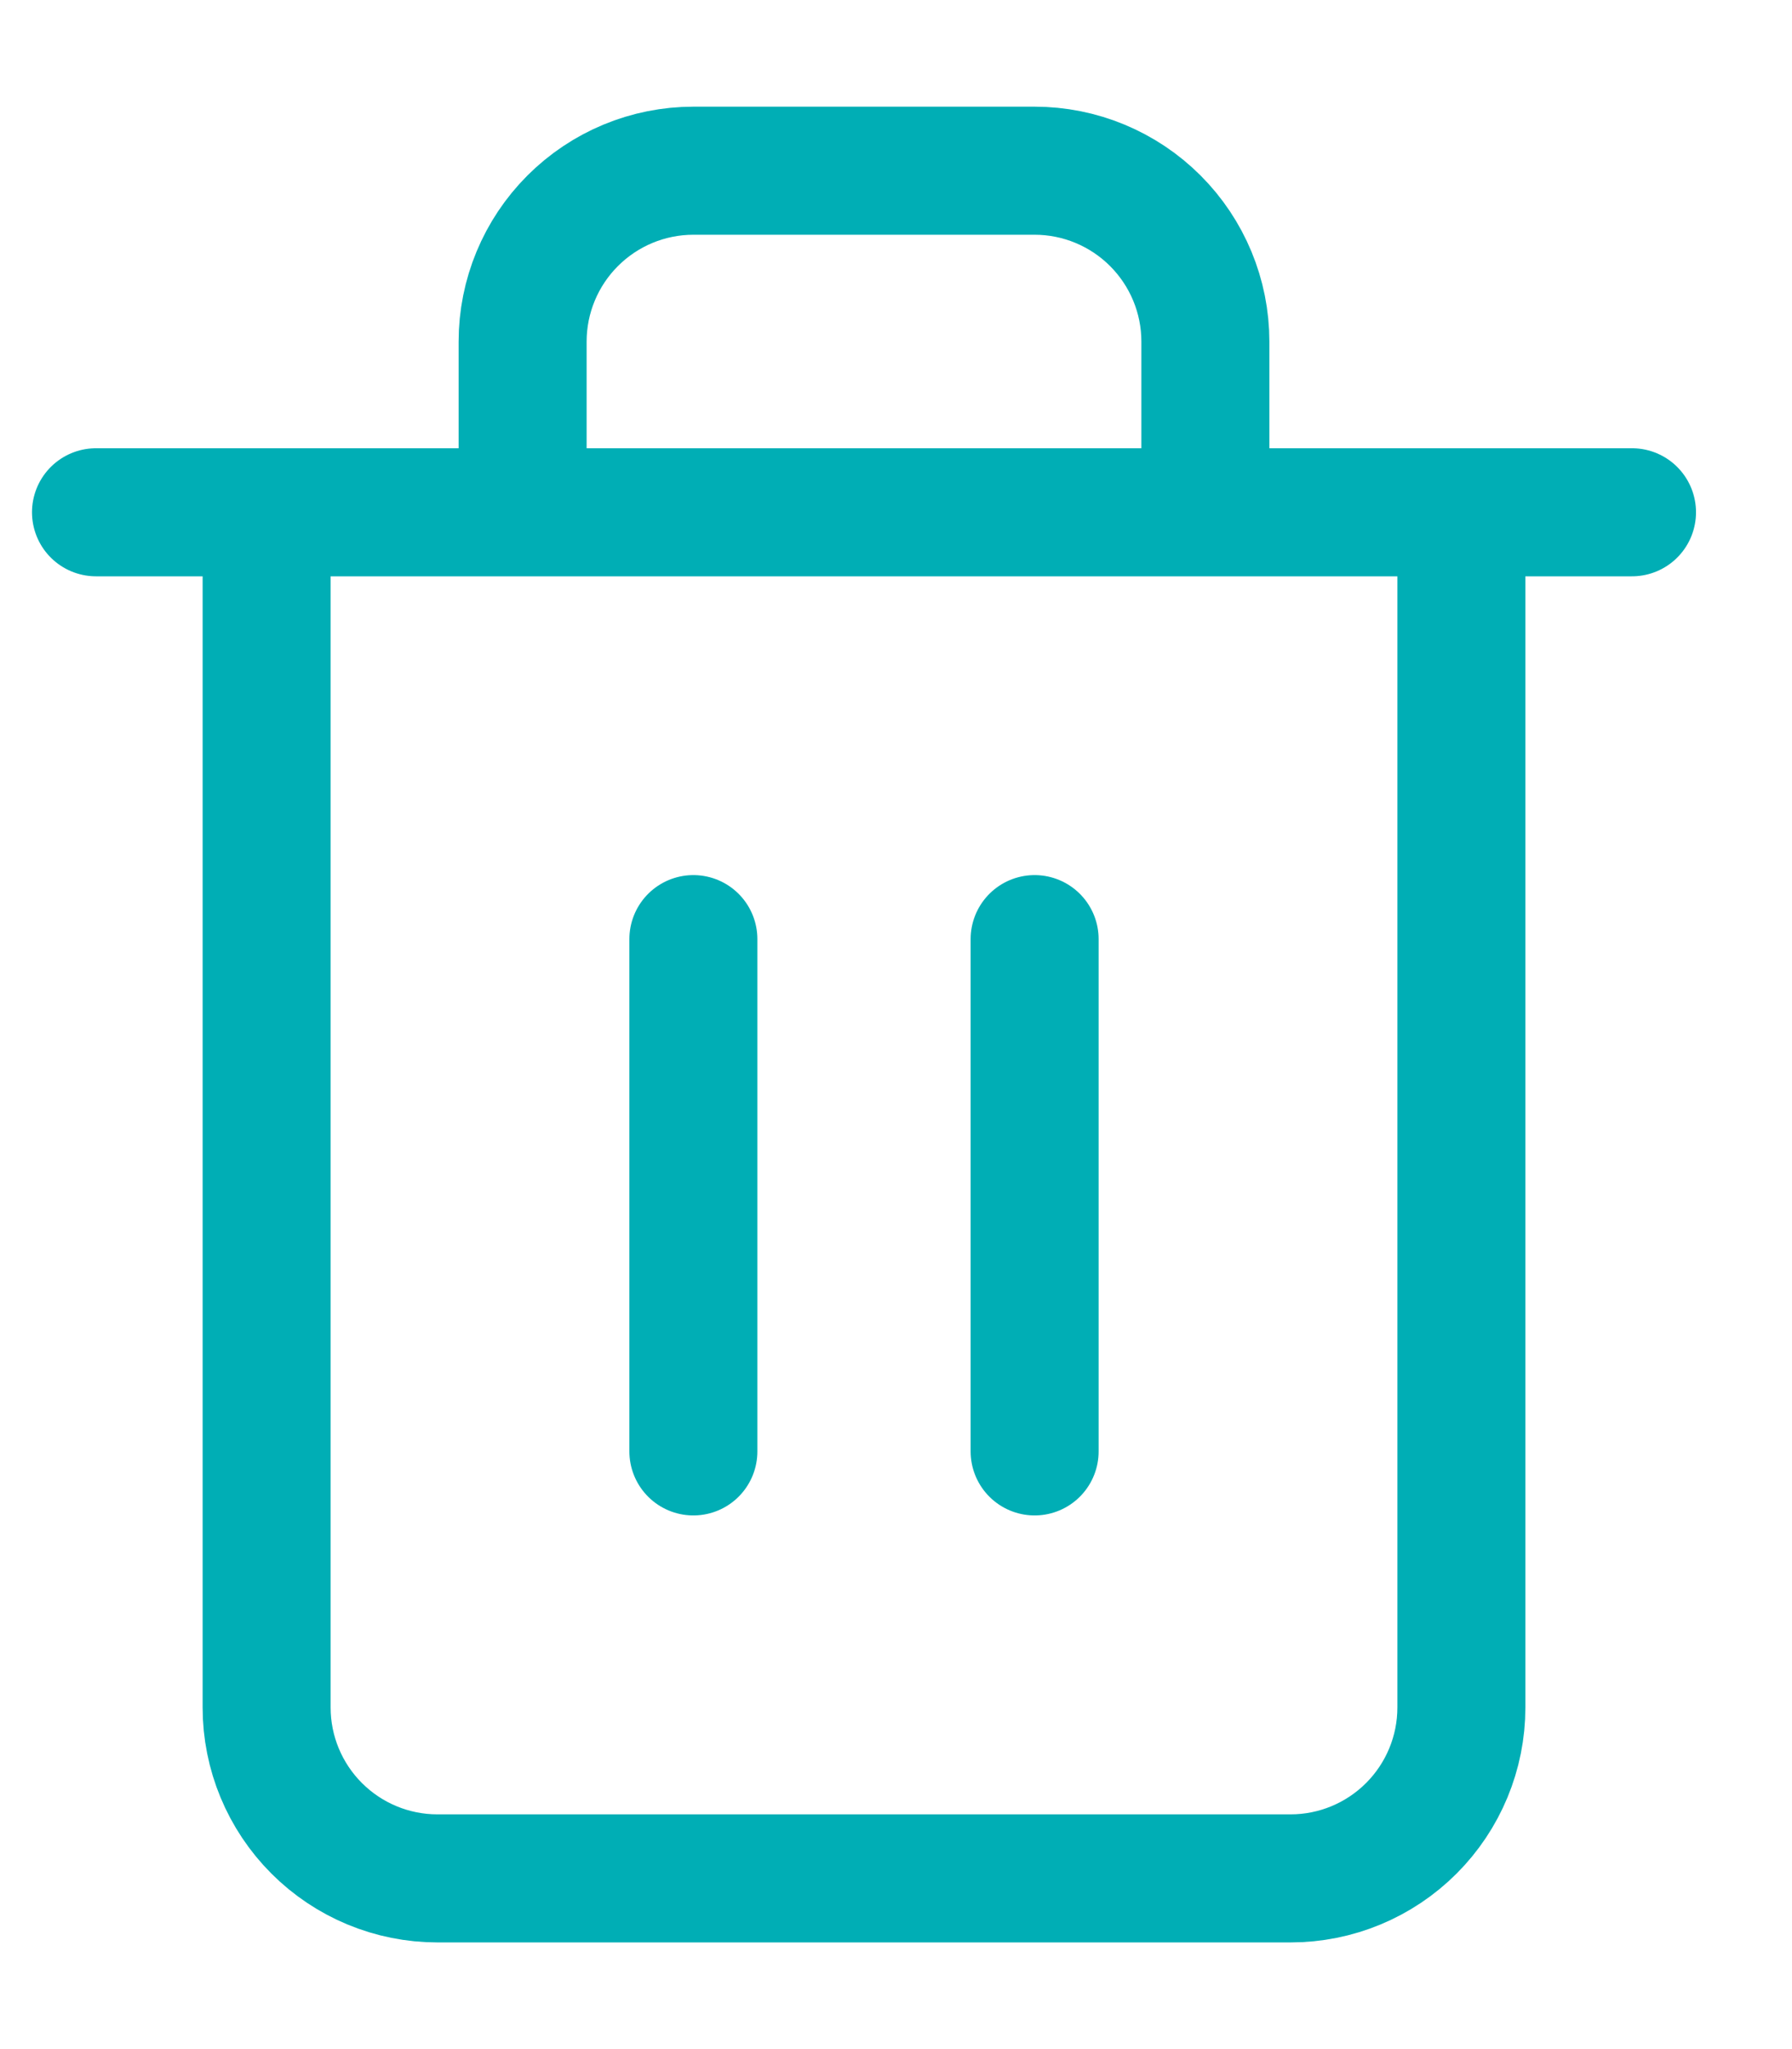 <svg width="14" height="16" viewBox="0 0 14 16" fill="none" xmlns="http://www.w3.org/2000/svg">
<path d="M0.75 4H2.083M2.083 4H12.75M2.083 4V13.333C2.083 13.687 2.224 14.026 2.474 14.276C2.724 14.526 3.063 14.667 3.417 14.667H10.083C10.437 14.667 10.776 14.526 11.026 14.276C11.276 14.026 11.417 13.687 11.417 13.333V4H2.083ZM4.083 4V2.667C4.083 2.313 4.224 1.974 4.474 1.724C4.724 1.474 5.063 1.333 5.417 1.333H8.083C8.437 1.333 8.776 1.474 9.026 1.724C9.276 1.974 9.417 2.313 9.417 2.667V4M5.417 7.333V11.333M8.083 7.333V11.333" stroke="#00AEB5" stroke-linecap="round" stroke-linejoin="round"/>
</svg>
